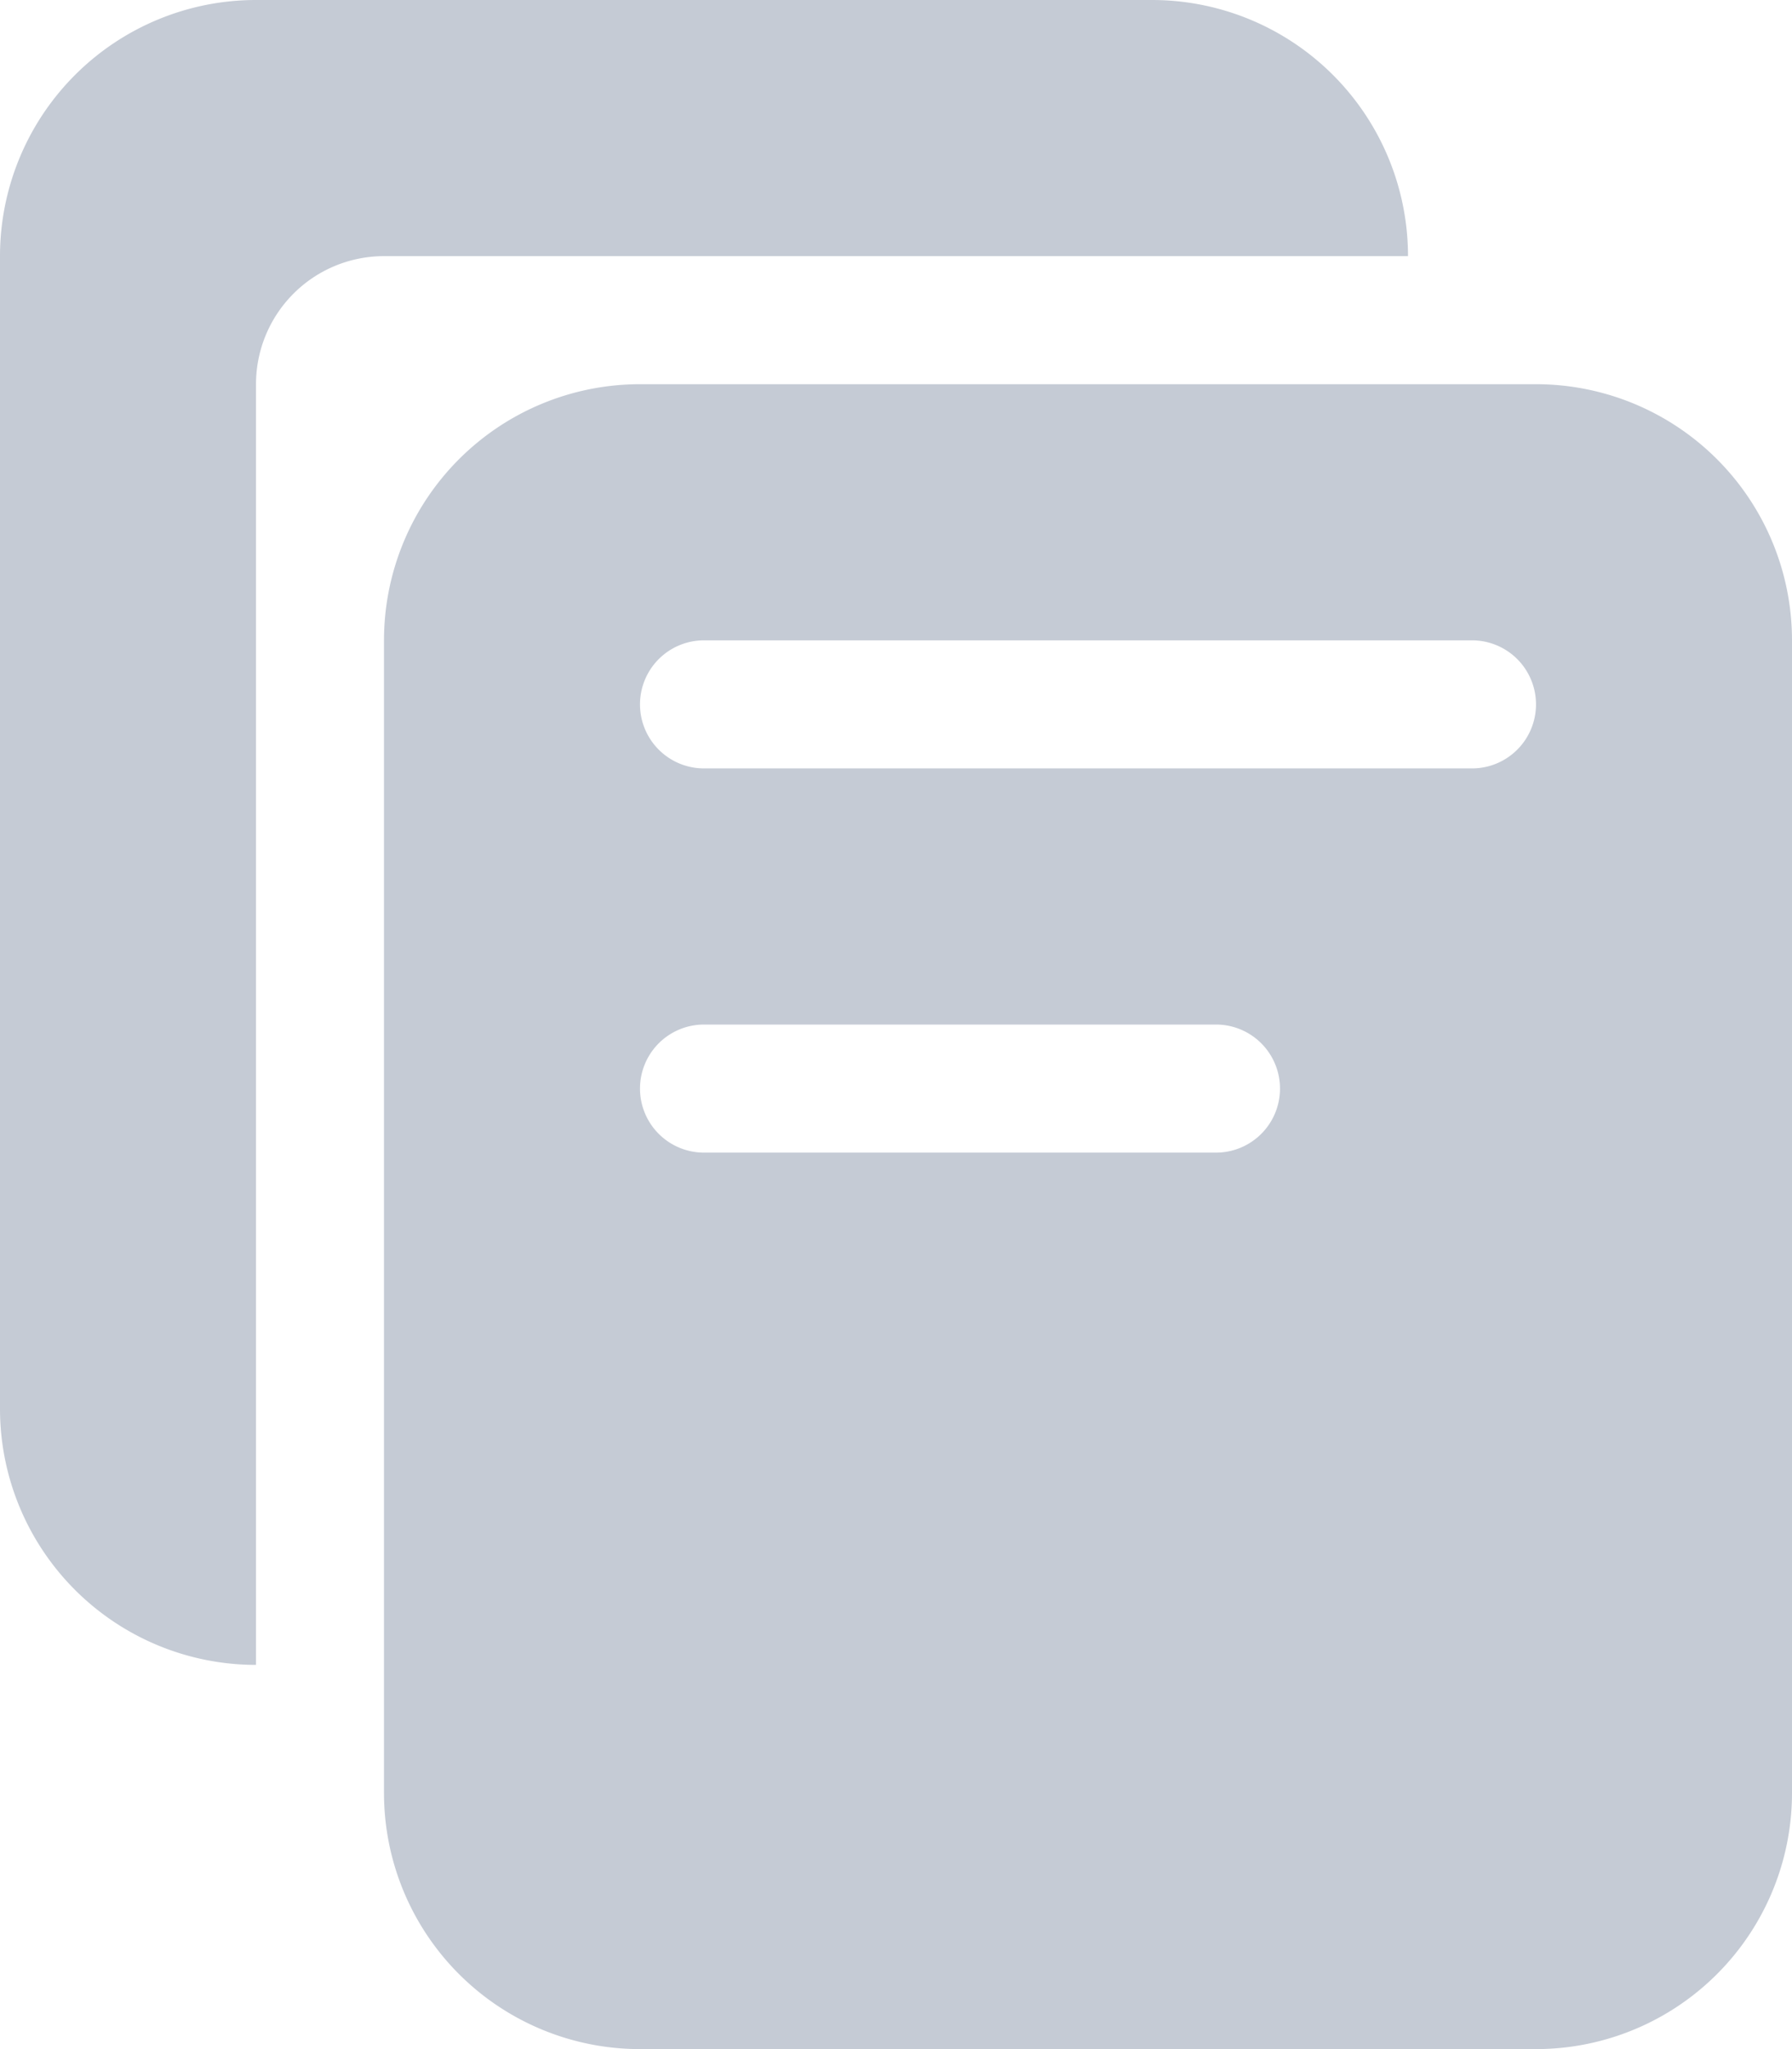 <svg xmlns="http://www.w3.org/2000/svg" width="14" height="16" viewBox="0 0 14 16"><defs><style>.cls-1{fill:#c5cbd5;fill-rule:evenodd}</style></defs><path id="Rounded_Rectangle_1_copy" data-name="Rounded Rectangle 1 copy" class="cls-1" d="M1259 670h-7a2 2 0 0 1-2-2v-9a2 2 0 0 1 2-2h7a2 2 0 0 1 2 2v9a2 2 0 0 1-2 2zm-6.5-7h4a.5.5 0 0 0 0-1h-4a.5.5 0 0 0 0 1zm6-4h-6a.5.5 0 0 0 0 1h6a.5.5 0 0 0 0-1zm-8.5-3a1 1 0 0 0-1 1v10a2 2 0 0 1-2-2v-9a2 2 0 0 1 2-2h7a2 2 0 0 1 2 2h-8z" transform="translate(-1247 -654)"/></svg>